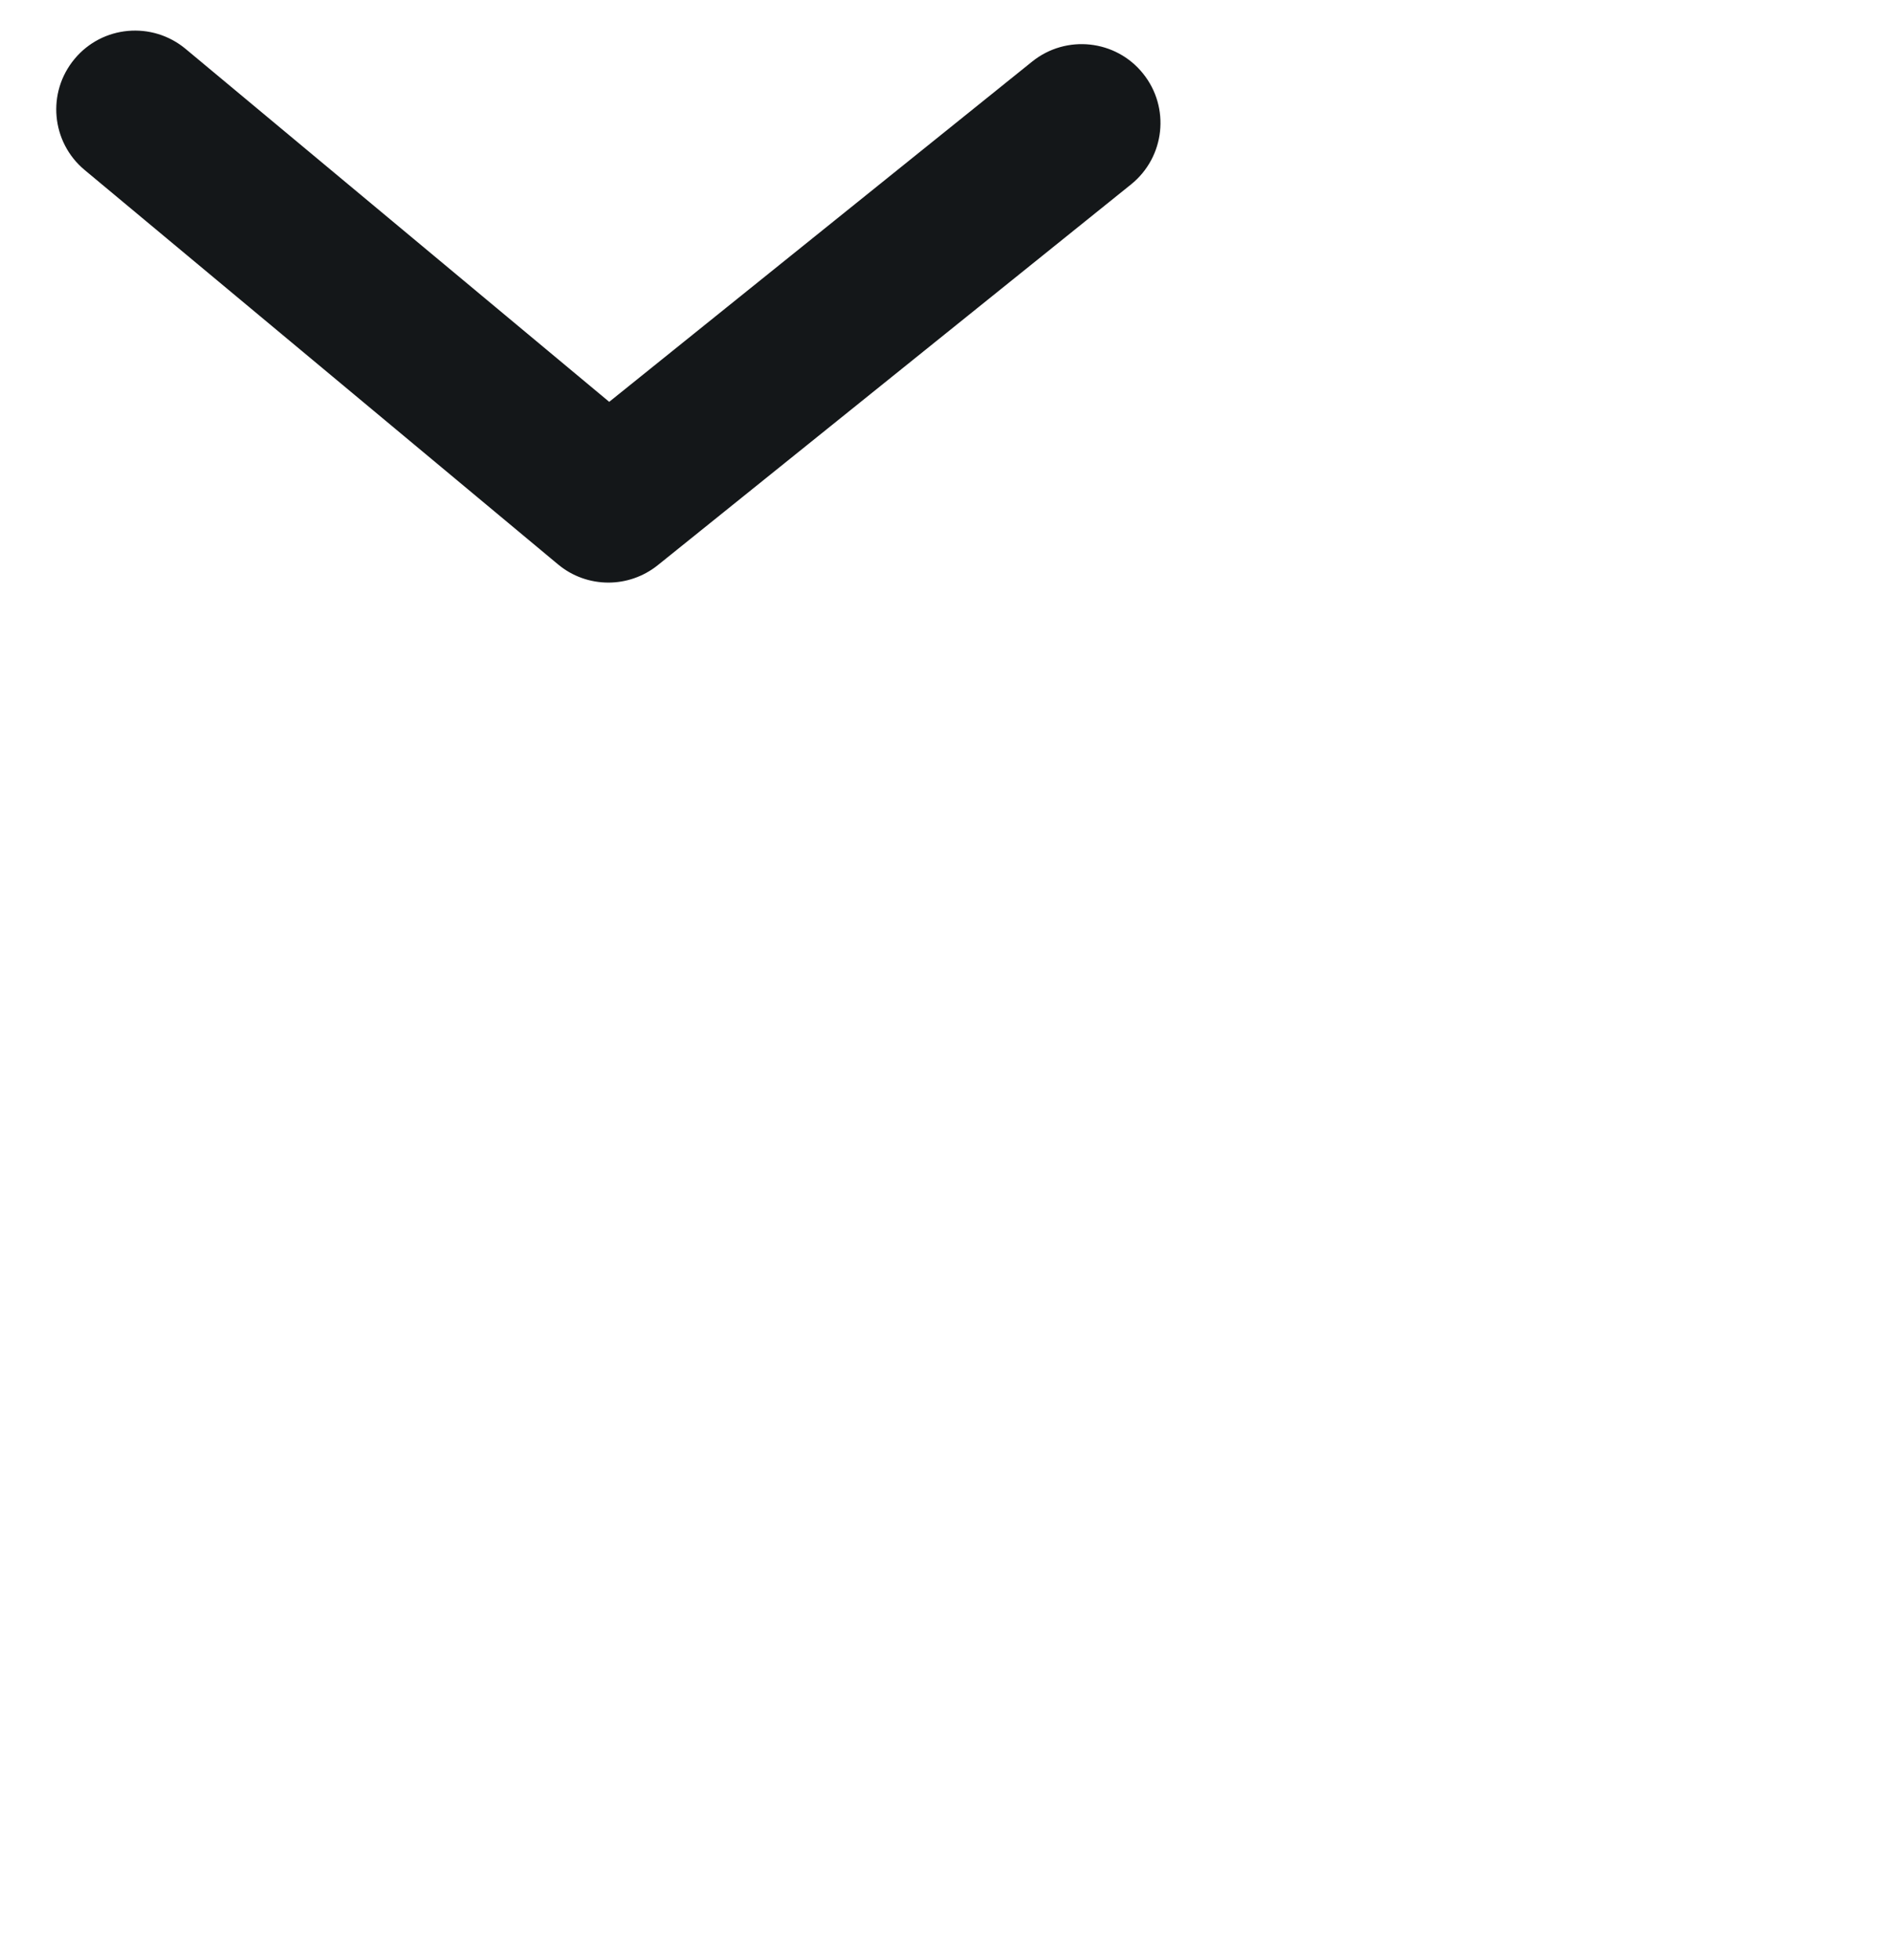 <svg width="28" height="29" viewBox="0 0 28 29" fill="none" xmlns="http://www.w3.org/2000/svg">
<path d="M8.999 8.619C8.733 8.619 8.468 8.529 8.252 8.348L1.252 2.515C0.757 2.103 0.69 1.367 1.103 0.872C1.514 0.377 2.249 0.311 2.745 0.723L9.011 5.945L15.267 0.911C15.769 0.507 16.504 0.586 16.907 1.088C17.311 1.59 17.232 2.323 16.73 2.728L9.73 8.361C9.517 8.532 9.258 8.619 8.999 8.619Z" fill="#141719"/>
</svg>
